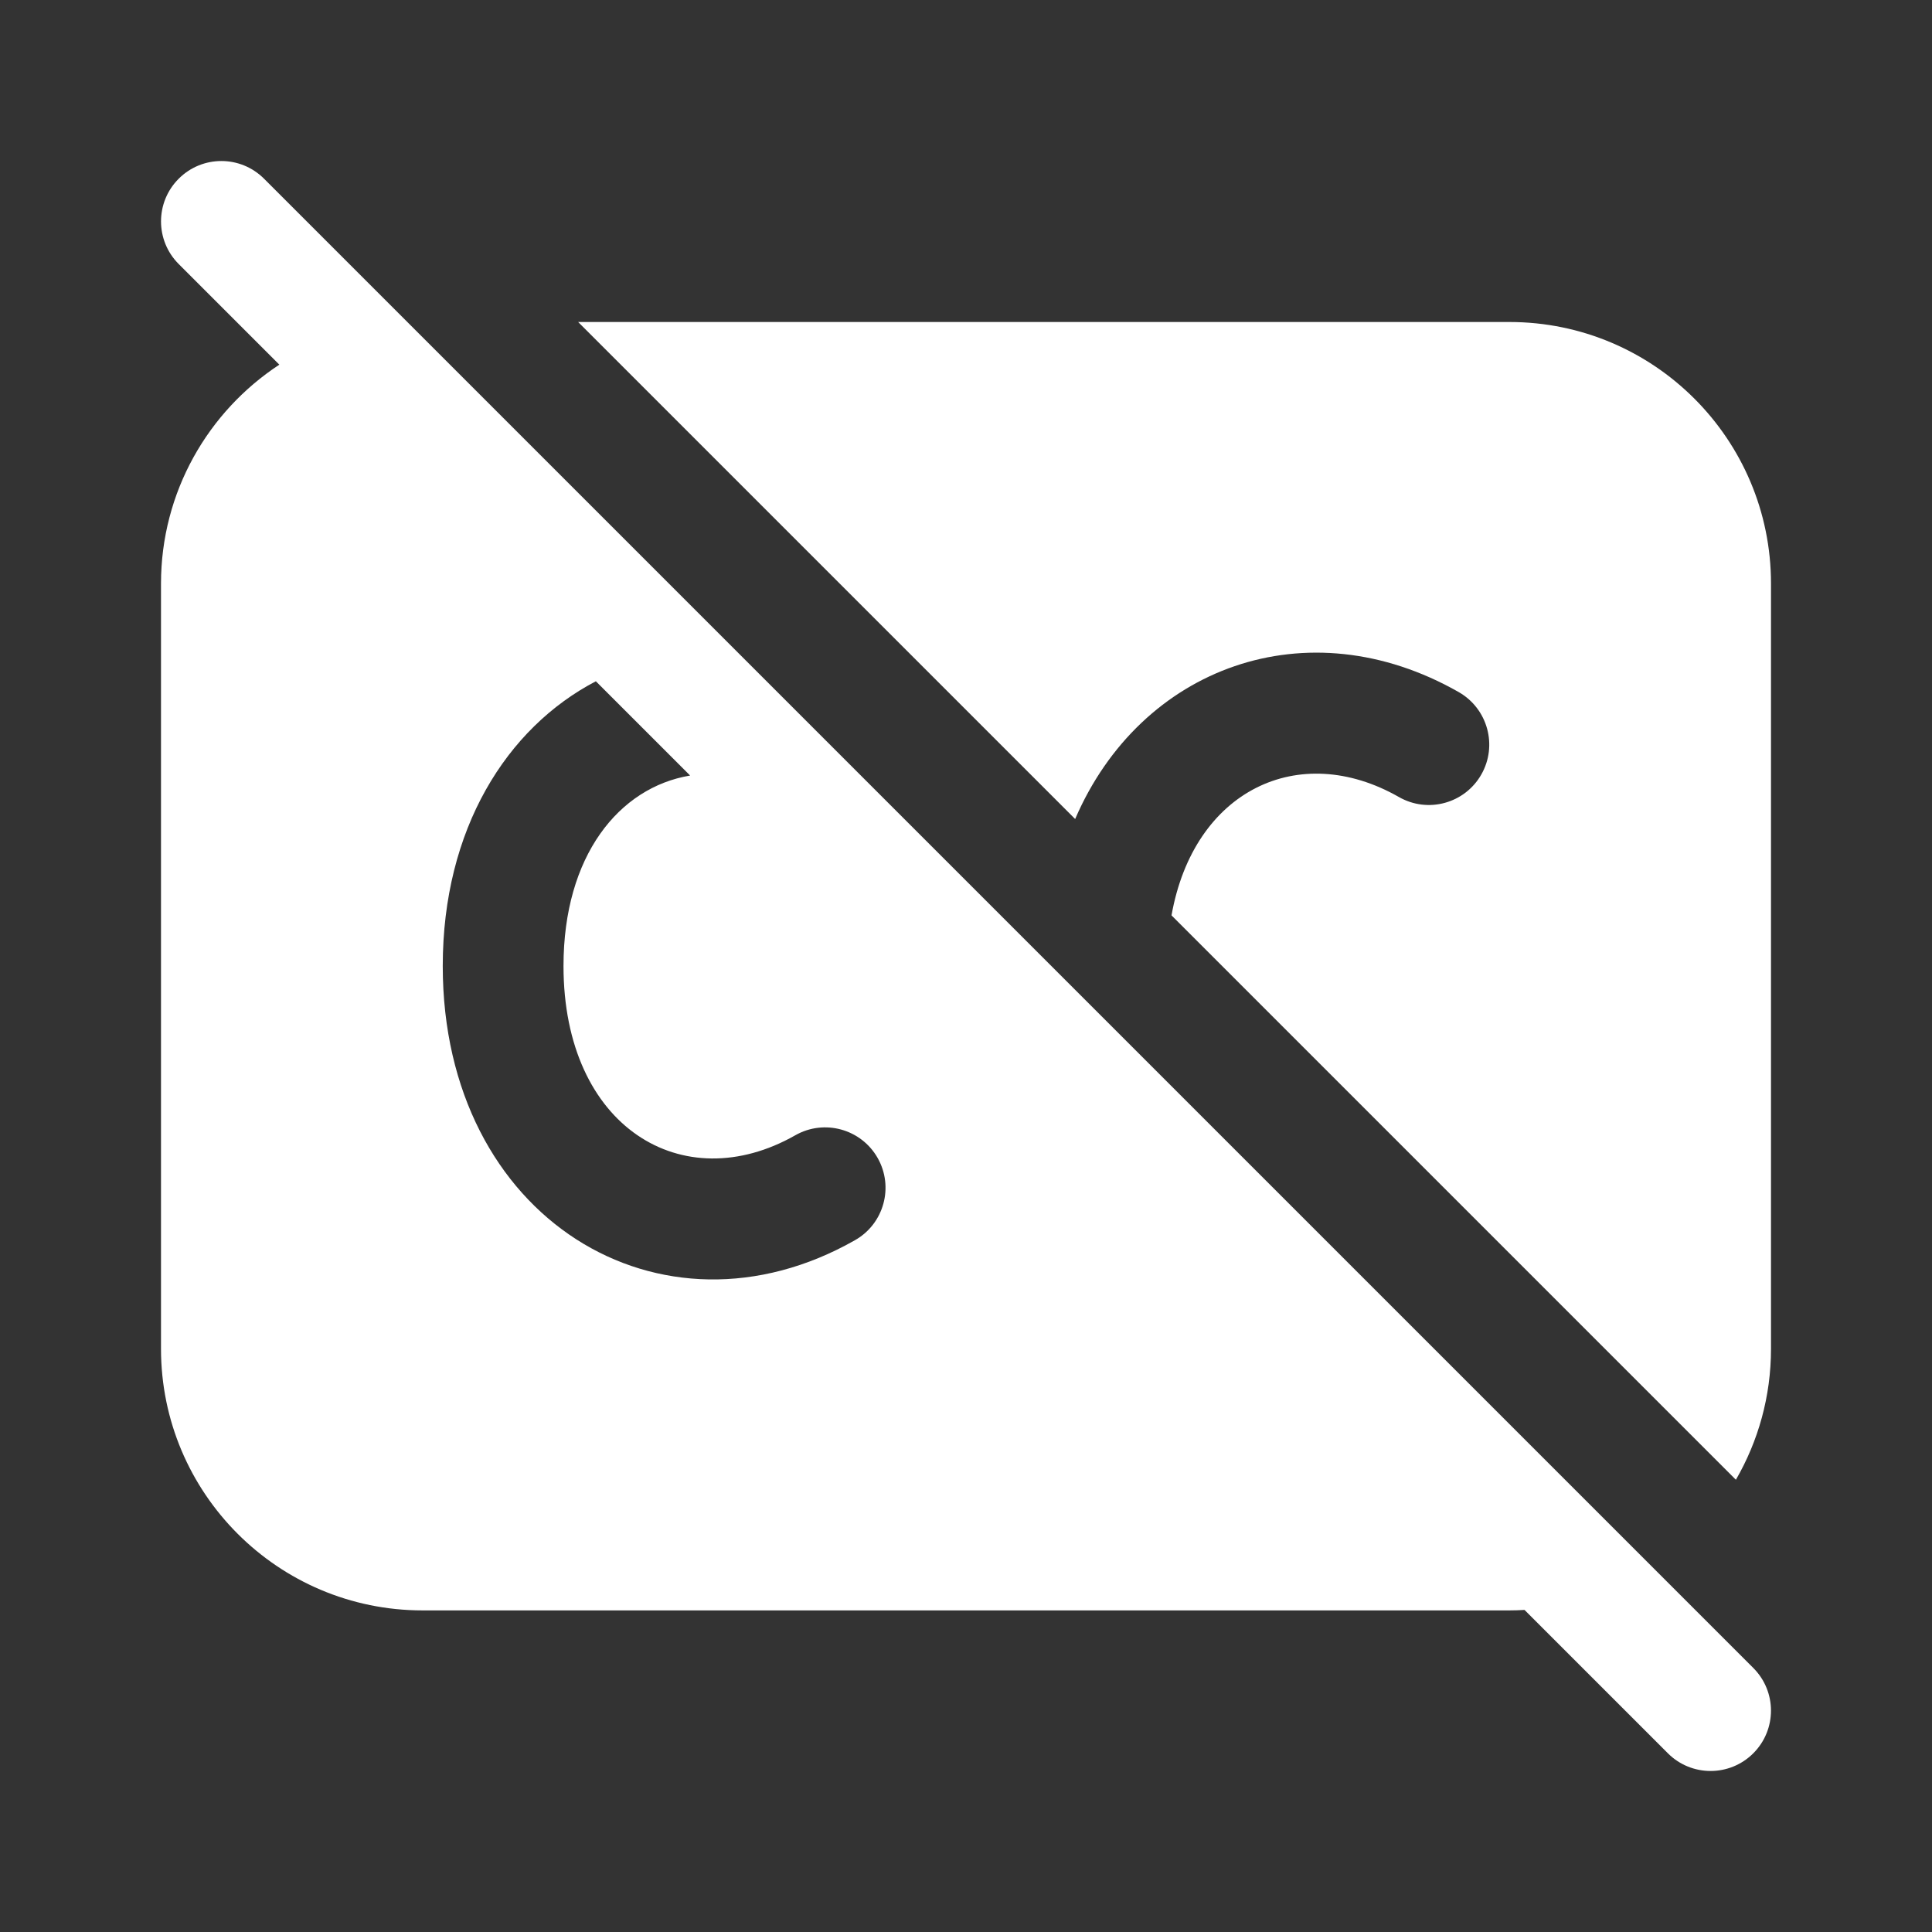 <svg width="24" height="24" viewBox="0 0 24 24" fill="none" xmlns="http://www.w3.org/2000/svg">
<rect x="0" y="0" width="24" height="24" fill="#333333" stroke="none"/>
<path d="M3.28 2.22C2.987 1.927 2.513 1.927 2.22 2.22C1.927 2.513 1.927 2.987 2.22 3.28L3.47 4.53C2.585 5.111 2 6.112 2 7.25V16.755C2 18.549 3.455 20.005 5.25 20.005H18.75C18.813 20.005 18.876 20.003 18.938 19.999L20.719 21.78C21.012 22.073 21.487 22.073 21.78 21.78C22.073 21.487 22.073 21.013 21.78 20.72L3.28 2.22ZM8.573 9.634C7.69 9.781 7 10.63 7 12C7 14.005 8.484 14.896 9.879 14.103C10.239 13.898 10.697 14.024 10.902 14.384C11.107 14.744 10.981 15.202 10.621 15.406C8.215 16.775 5.5 15.143 5.5 12C5.5 10.3 6.293 9.042 7.402 8.463L8.573 9.634ZM17.378 9.901C16.137 9.193 14.829 9.816 14.553 11.371L21.564 18.382C21.841 17.903 22 17.348 22 16.755V7.25C22 5.455 20.545 4 18.75 4H7.182L13.356 10.174C14.169 8.286 16.238 7.524 18.122 8.598C18.481 8.804 18.607 9.262 18.401 9.622C18.196 9.981 17.738 10.107 17.378 9.901Z" fill="#ffffff"/>
</svg>
